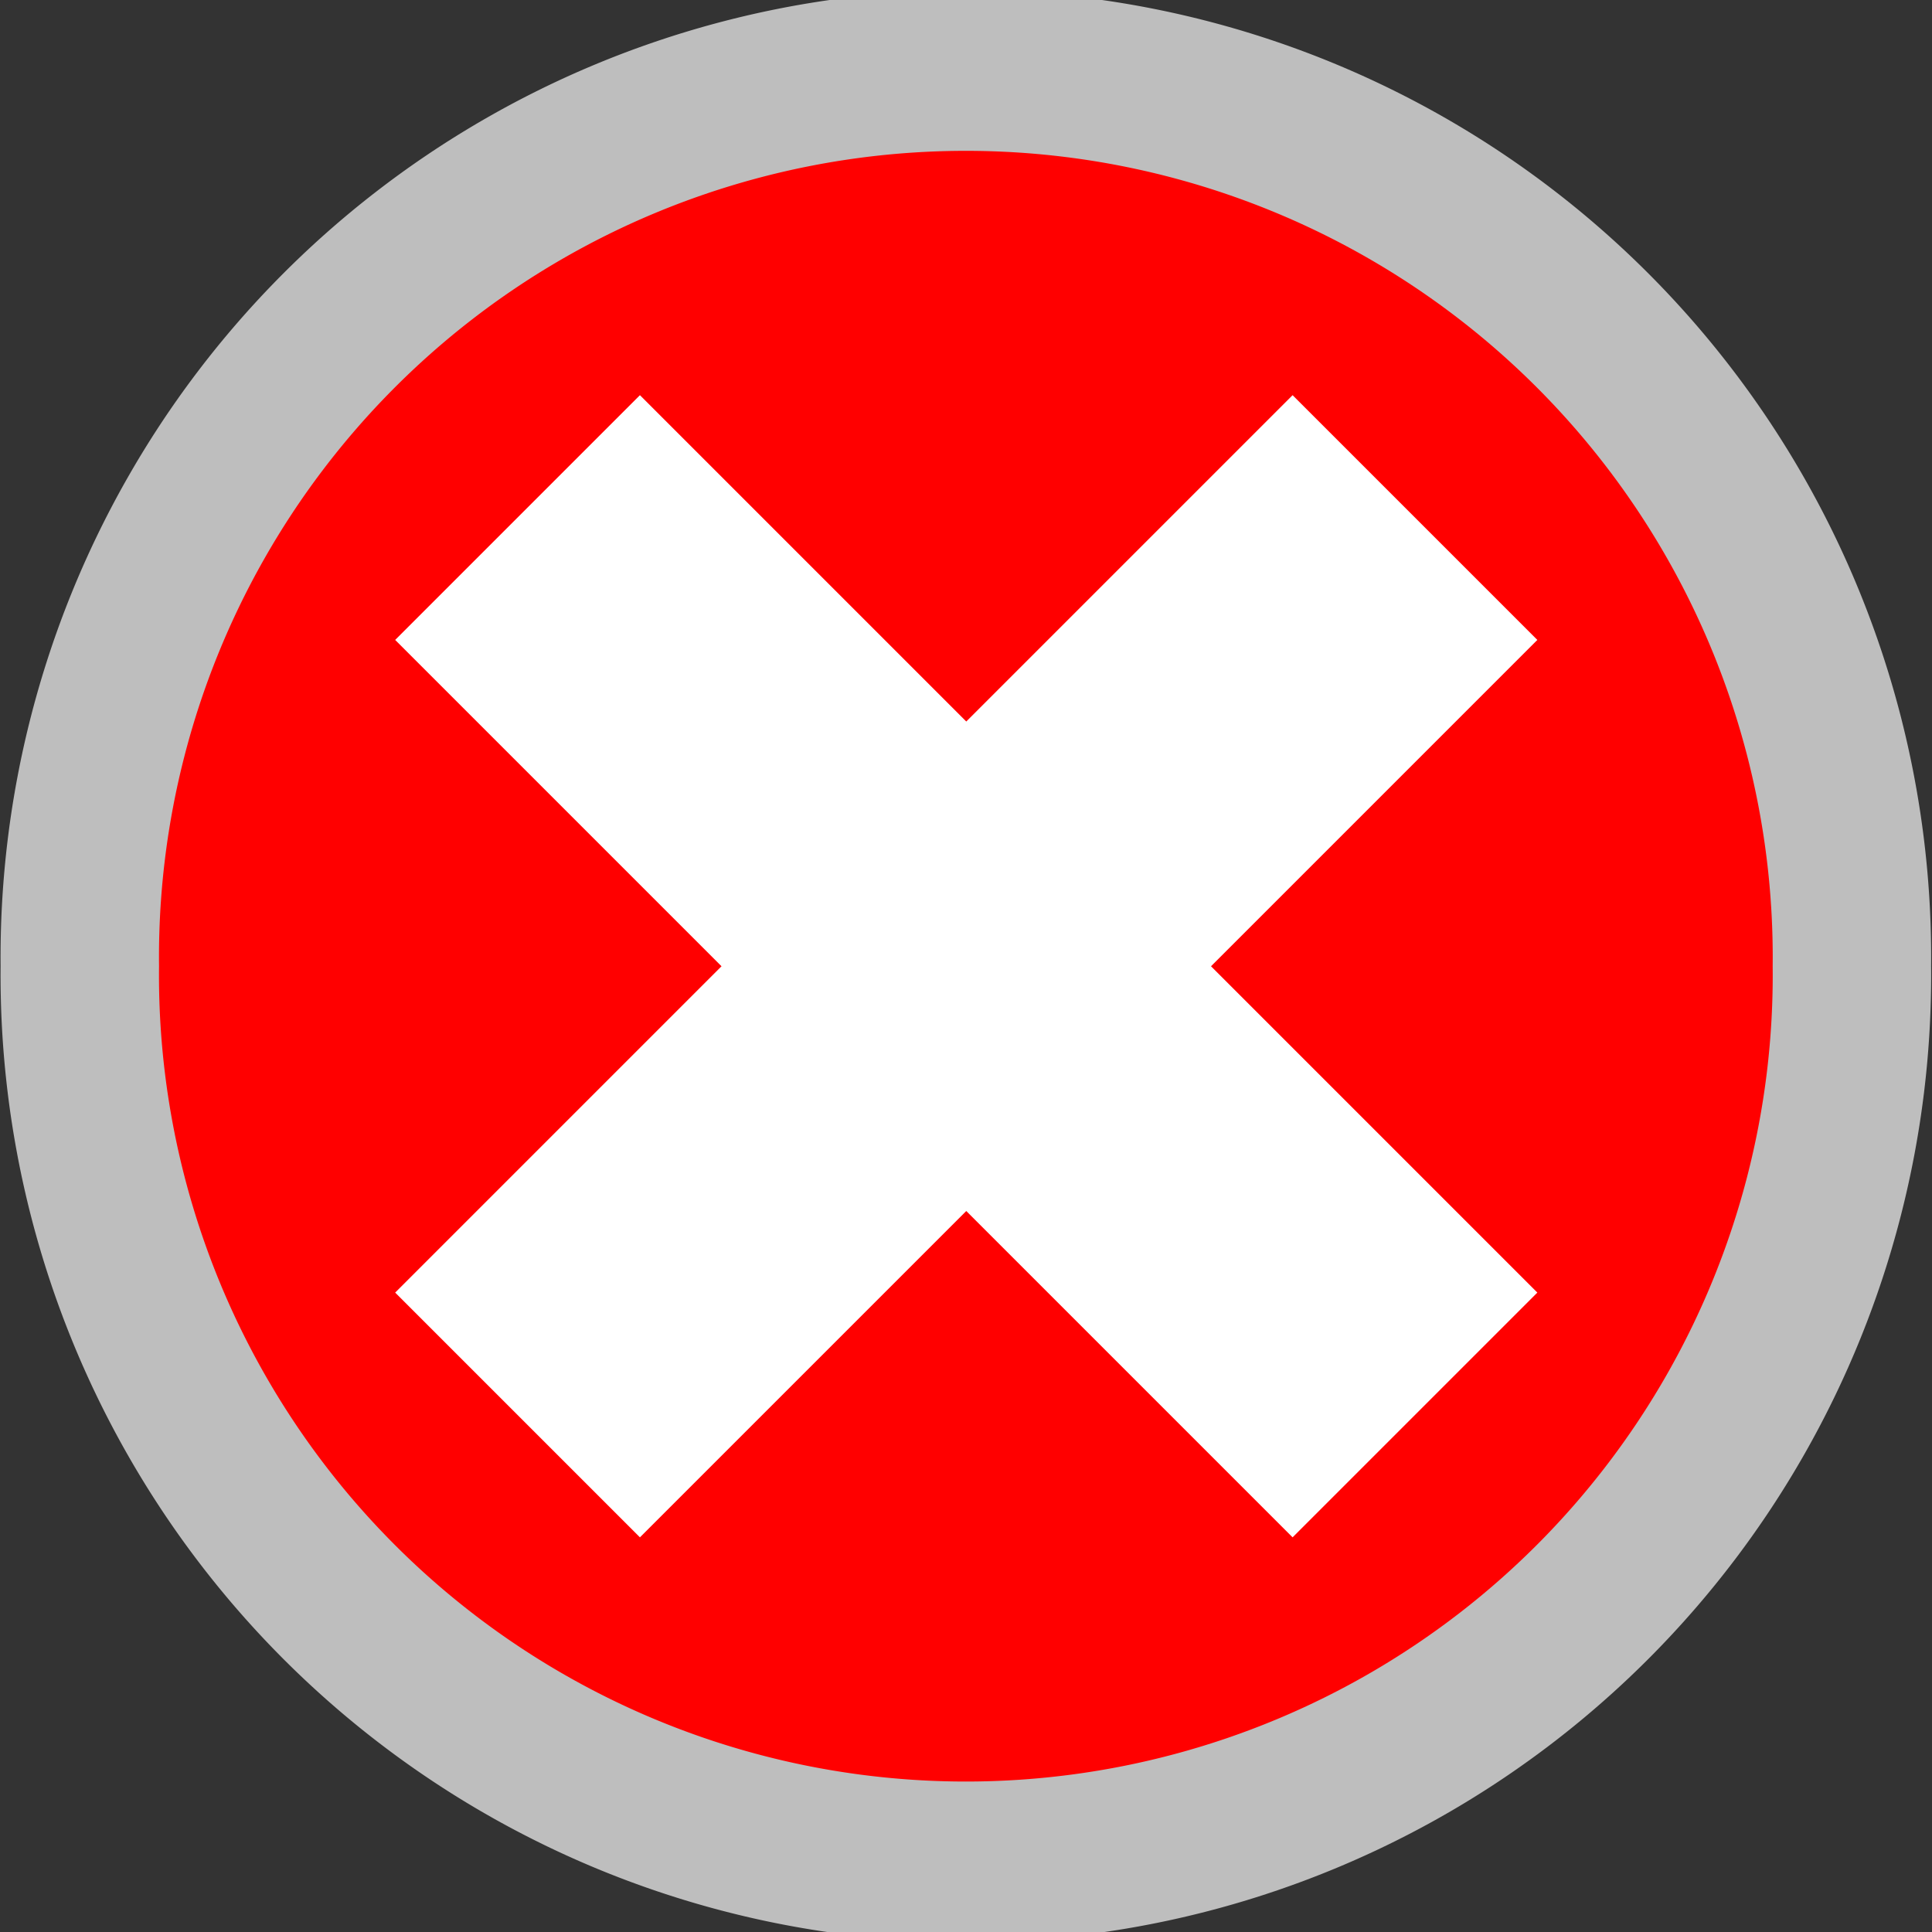 <?xml version="1.0" encoding="UTF-8" standalone="no"?>
<!-- Generator: Adobe Illustrator 16.0.0, SVG Export Plug-In . SVG Version: 6.00 Build 0)  -->

<svg
   xmlns:dc="http://purl.org/dc/elements/1.1/"
   xmlns:cc="http://creativecommons.org/ns#"
   xmlns:rdf="http://www.w3.org/1999/02/22-rdf-syntax-ns#"
   xmlns:svg="http://www.w3.org/2000/svg"
   xmlns="http://www.w3.org/2000/svg"
   xmlns:sodipodi="http://sodipodi.sourceforge.net/DTD/sodipodi-0.dtd"
   xmlns:inkscape="http://www.inkscape.org/namespaces/inkscape"
   version="1.1"
   id="Layer_1"
   x="0px"
   y="0px"
   width="22"
   height="22"
   viewBox="0 0 22 22"
   xml:space="preserve"
   inkscape:version="0.48.4 r9939"
   sodipodi:docname="x-delete.svg"><rect x="0" y="0" width="22" height="22" fill="#333333" stroke="none"/><defs
     id="defs3084" /><sodipodi:namedview
     pagecolor="#ffffff"
     bordercolor="#666666"
     borderopacity="1"
     objecttolerance="10"
     gridtolerance="10"
     guidetolerance="10"
     inkscape:pageopacity="0"
     inkscape:pageshadow="2"
     inkscape:window-width="1375"
     inkscape:window-height="800"
     id="namedview3082"
     showgrid="false"
     inkscape:snap-global="true"
     inkscape:zoom="15.000765"
     inkscape:cx="15.258272"
     inkscape:cy="12.25639"
     inkscape:window-x="0"
     inkscape:window-y="22"
     inkscape:window-maximized="0"
     inkscape:current-layer="Layer_1" /><g
     inkscape:groupmode="layer"
     id="layer2"
     inkscape:label="circle"
     style="display:inline"
     transform="translate(0,2)"><path
       sodipodi:type="arc"
       style="fill:#ff0000;fill-opacity:1;stroke:#bebebe;stroke-width:1.697;stroke-linecap:butt;stroke-linejoin:miter;stroke-miterlimit:4;stroke-opacity:1;stroke-dasharray:none"
       id="path3088"
       sodipodi:cx="6.8220339"
       sodipodi:cy="8.8983049"
       sodipodi:rx="9.4915257"
       sodipodi:ry="9.3728809"
       d="m 16.314,8.898 a 9.492,9.373 0 1 1 -18.983,0 9.492,9.373 0 1 1 18.983,0 z"
       transform="matrix(1.063,0,0,1.077,3.746,-0.581)" /></g><polygon
     points="3,14 7,10 11,14 14,11 10,7 14,3 11,0 7,4 3,0 0,3 4,7 0,11 "
     id="polygon3050"
     transform="matrix(0.929,0,0,0.929,4.5,4.5)"
     style="fill:#ffffff" /><g
     id="g3052"
     transform="translate(0,8)" /><g
     id="g3054"
     transform="translate(0,8)" /><g
     id="g3056"
     transform="translate(0,8)" /><g
     id="g3058"
     transform="translate(0,8)" /><g
     id="g3060"
     transform="translate(0,8)" /><g
     id="g3062"
     transform="translate(0,8)" /><g
     id="g3064"
     transform="translate(0,8)" /><g
     id="g3066"
     transform="translate(0,8)" /><g
     id="g3068"
     transform="translate(0,8)" /><g
     id="g3070"
     transform="translate(0,8)" /><g
     id="g3072"
     transform="translate(0,8)" /><g
     id="g3074"
     transform="translate(0,8)" /><g
     id="g3076"
     transform="translate(0,8)" /><g
     id="g3078"
     transform="translate(0,8)" /><g
     id="g3080"
     transform="translate(0,8)" /><g
     inkscape:groupmode="layer"
     id="layer1"
     inkscape:label="cross"
     style="display:inline"
     transform="translate(0,2)" /></svg>